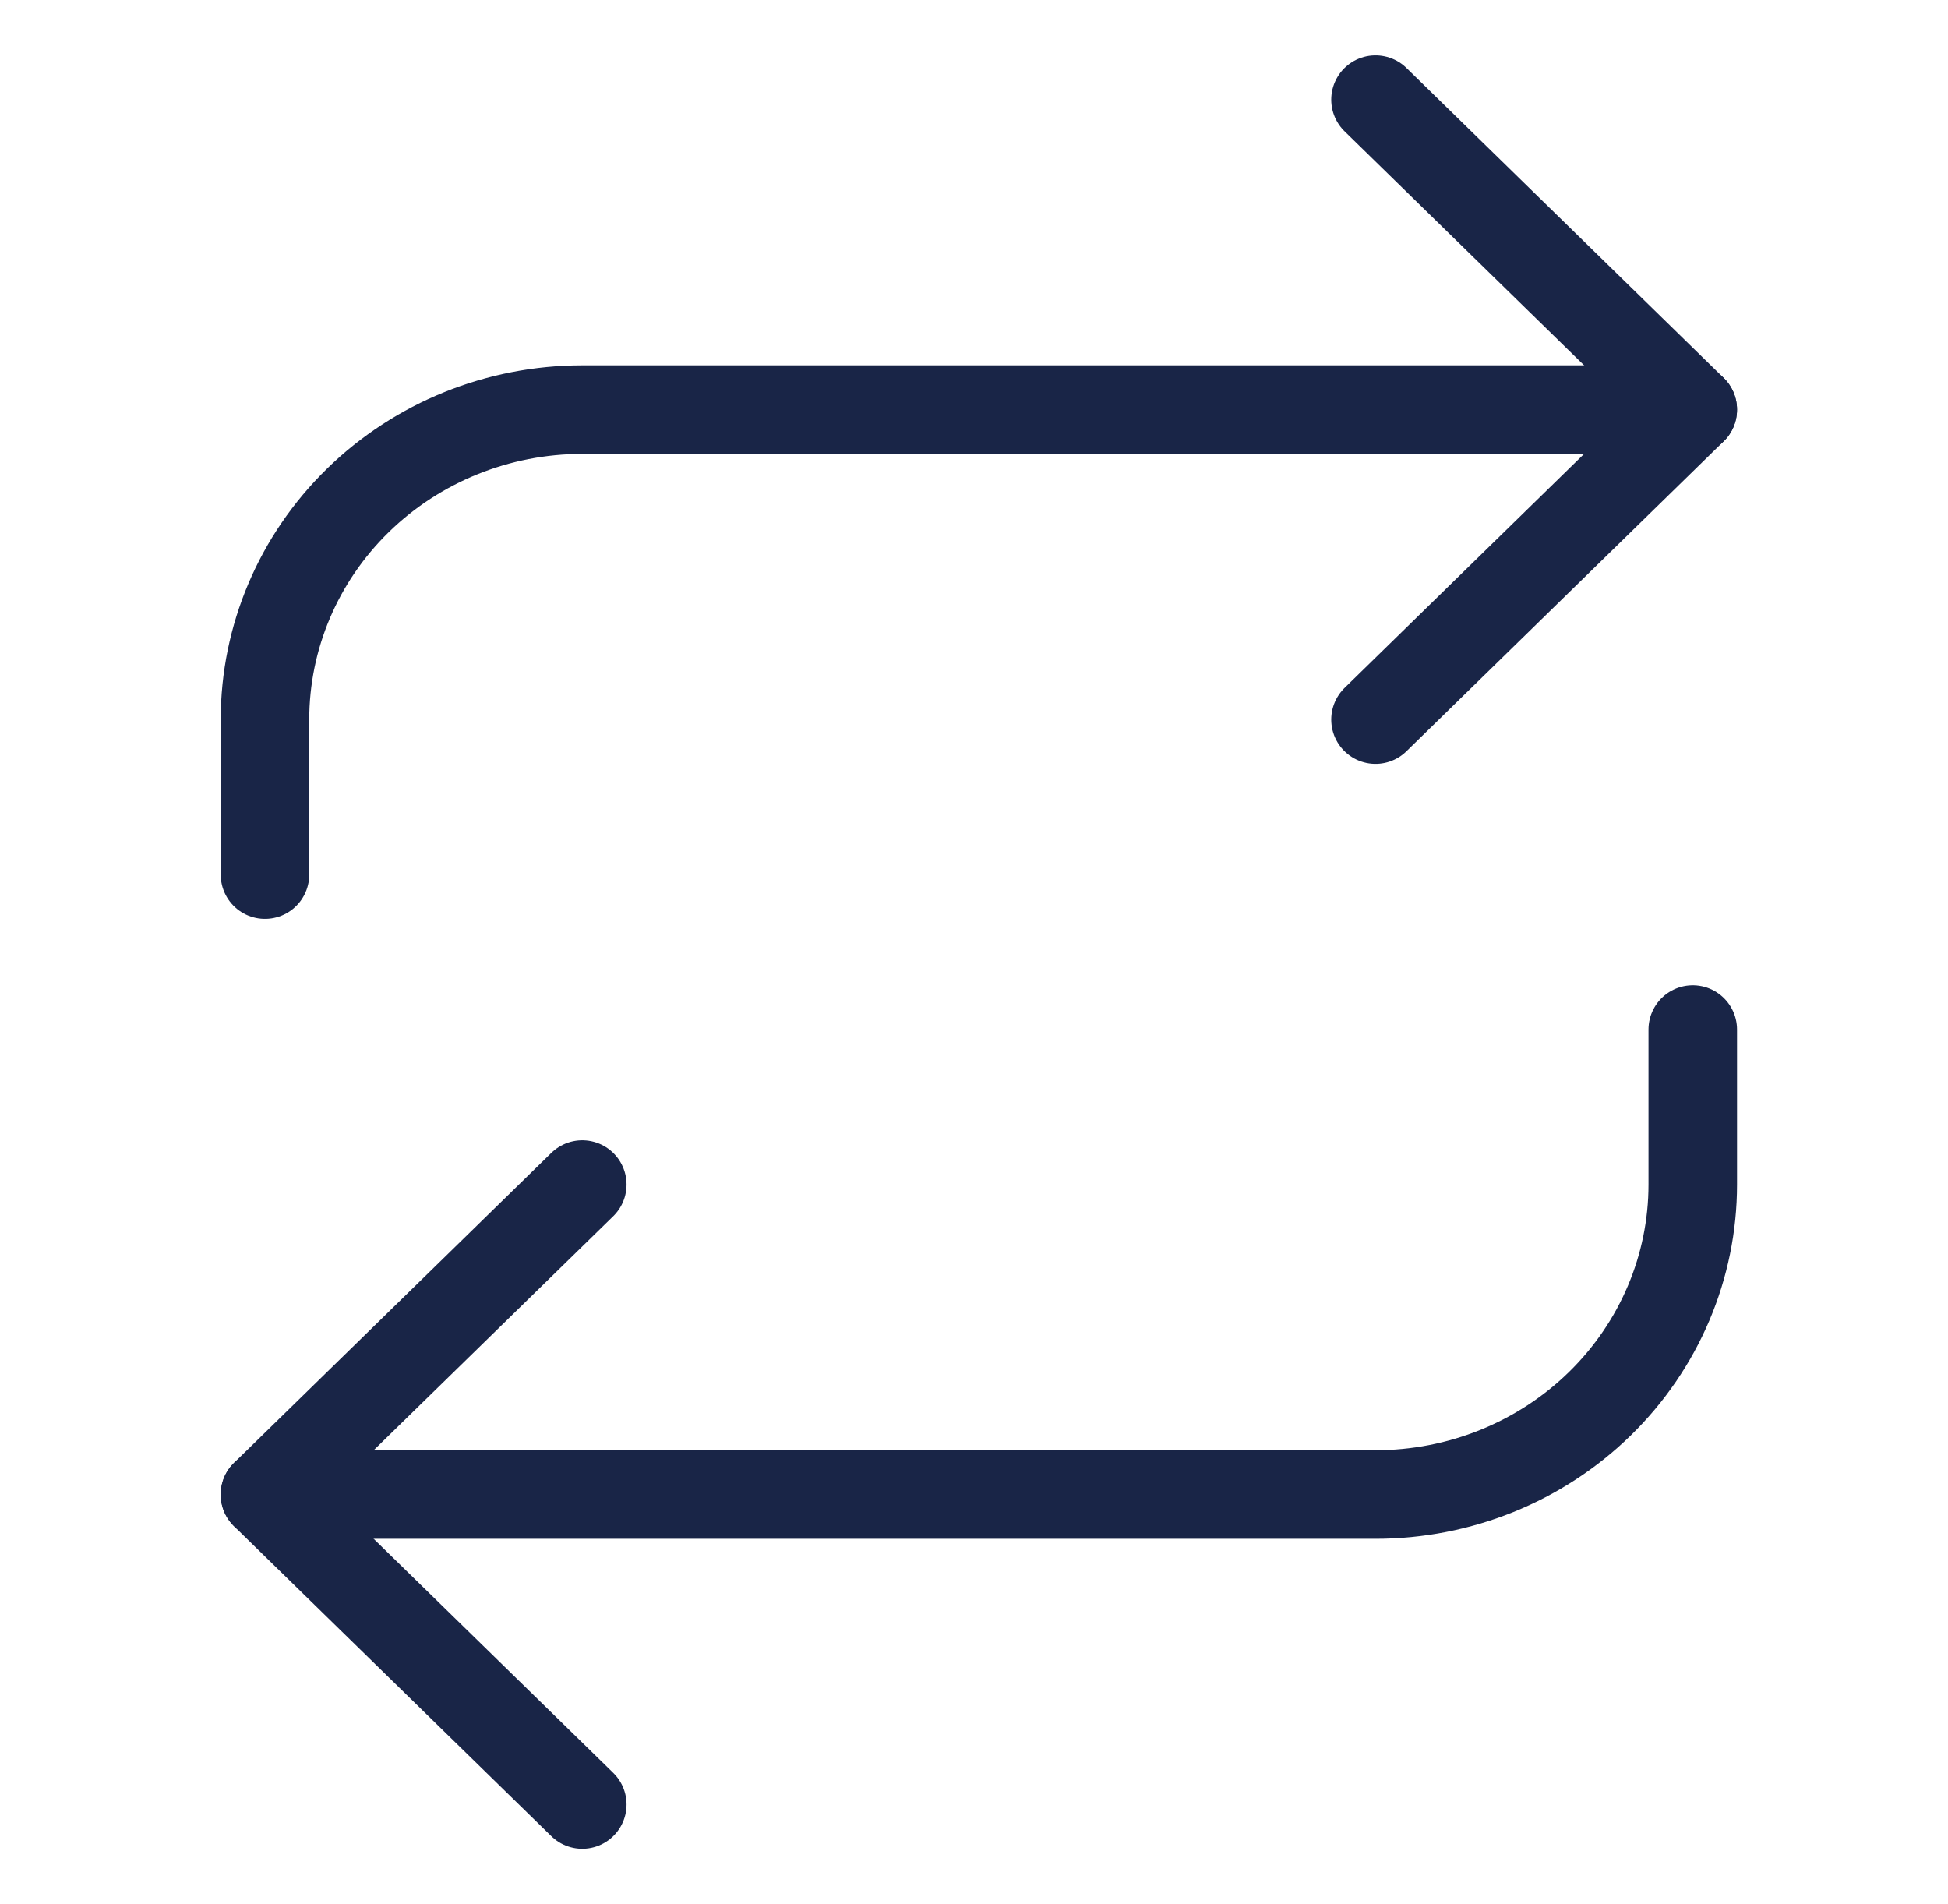 <svg width="44" height="43" viewBox="0 0 44 43" fill="none" xmlns="http://www.w3.org/2000/svg">
<path d="M31.069 2.25L38.235 9.25L31.069 16.25" stroke="#192547" stroke-width="2" stroke-linecap="round" stroke-linejoin="round"/>
<path d="M5.985 19.75V16.25C5.985 14.393 6.74 12.613 8.084 11.3C9.428 9.988 11.251 9.25 13.152 9.25H38.235" stroke="#192547" stroke-width="2" stroke-linecap="round" stroke-linejoin="round"/>
<path d="M13.152 40.75L5.985 33.75L13.152 26.75" stroke="#192547" stroke-width="2" stroke-linecap="round" stroke-linejoin="round"/>
<path d="M38.235 23.25V26.75C38.235 28.607 37.48 30.387 36.136 31.7C34.792 33.013 32.969 33.75 31.069 33.75H5.985" stroke="#192547" stroke-width="2" stroke-linecap="round" stroke-linejoin="round"/>
</svg>
